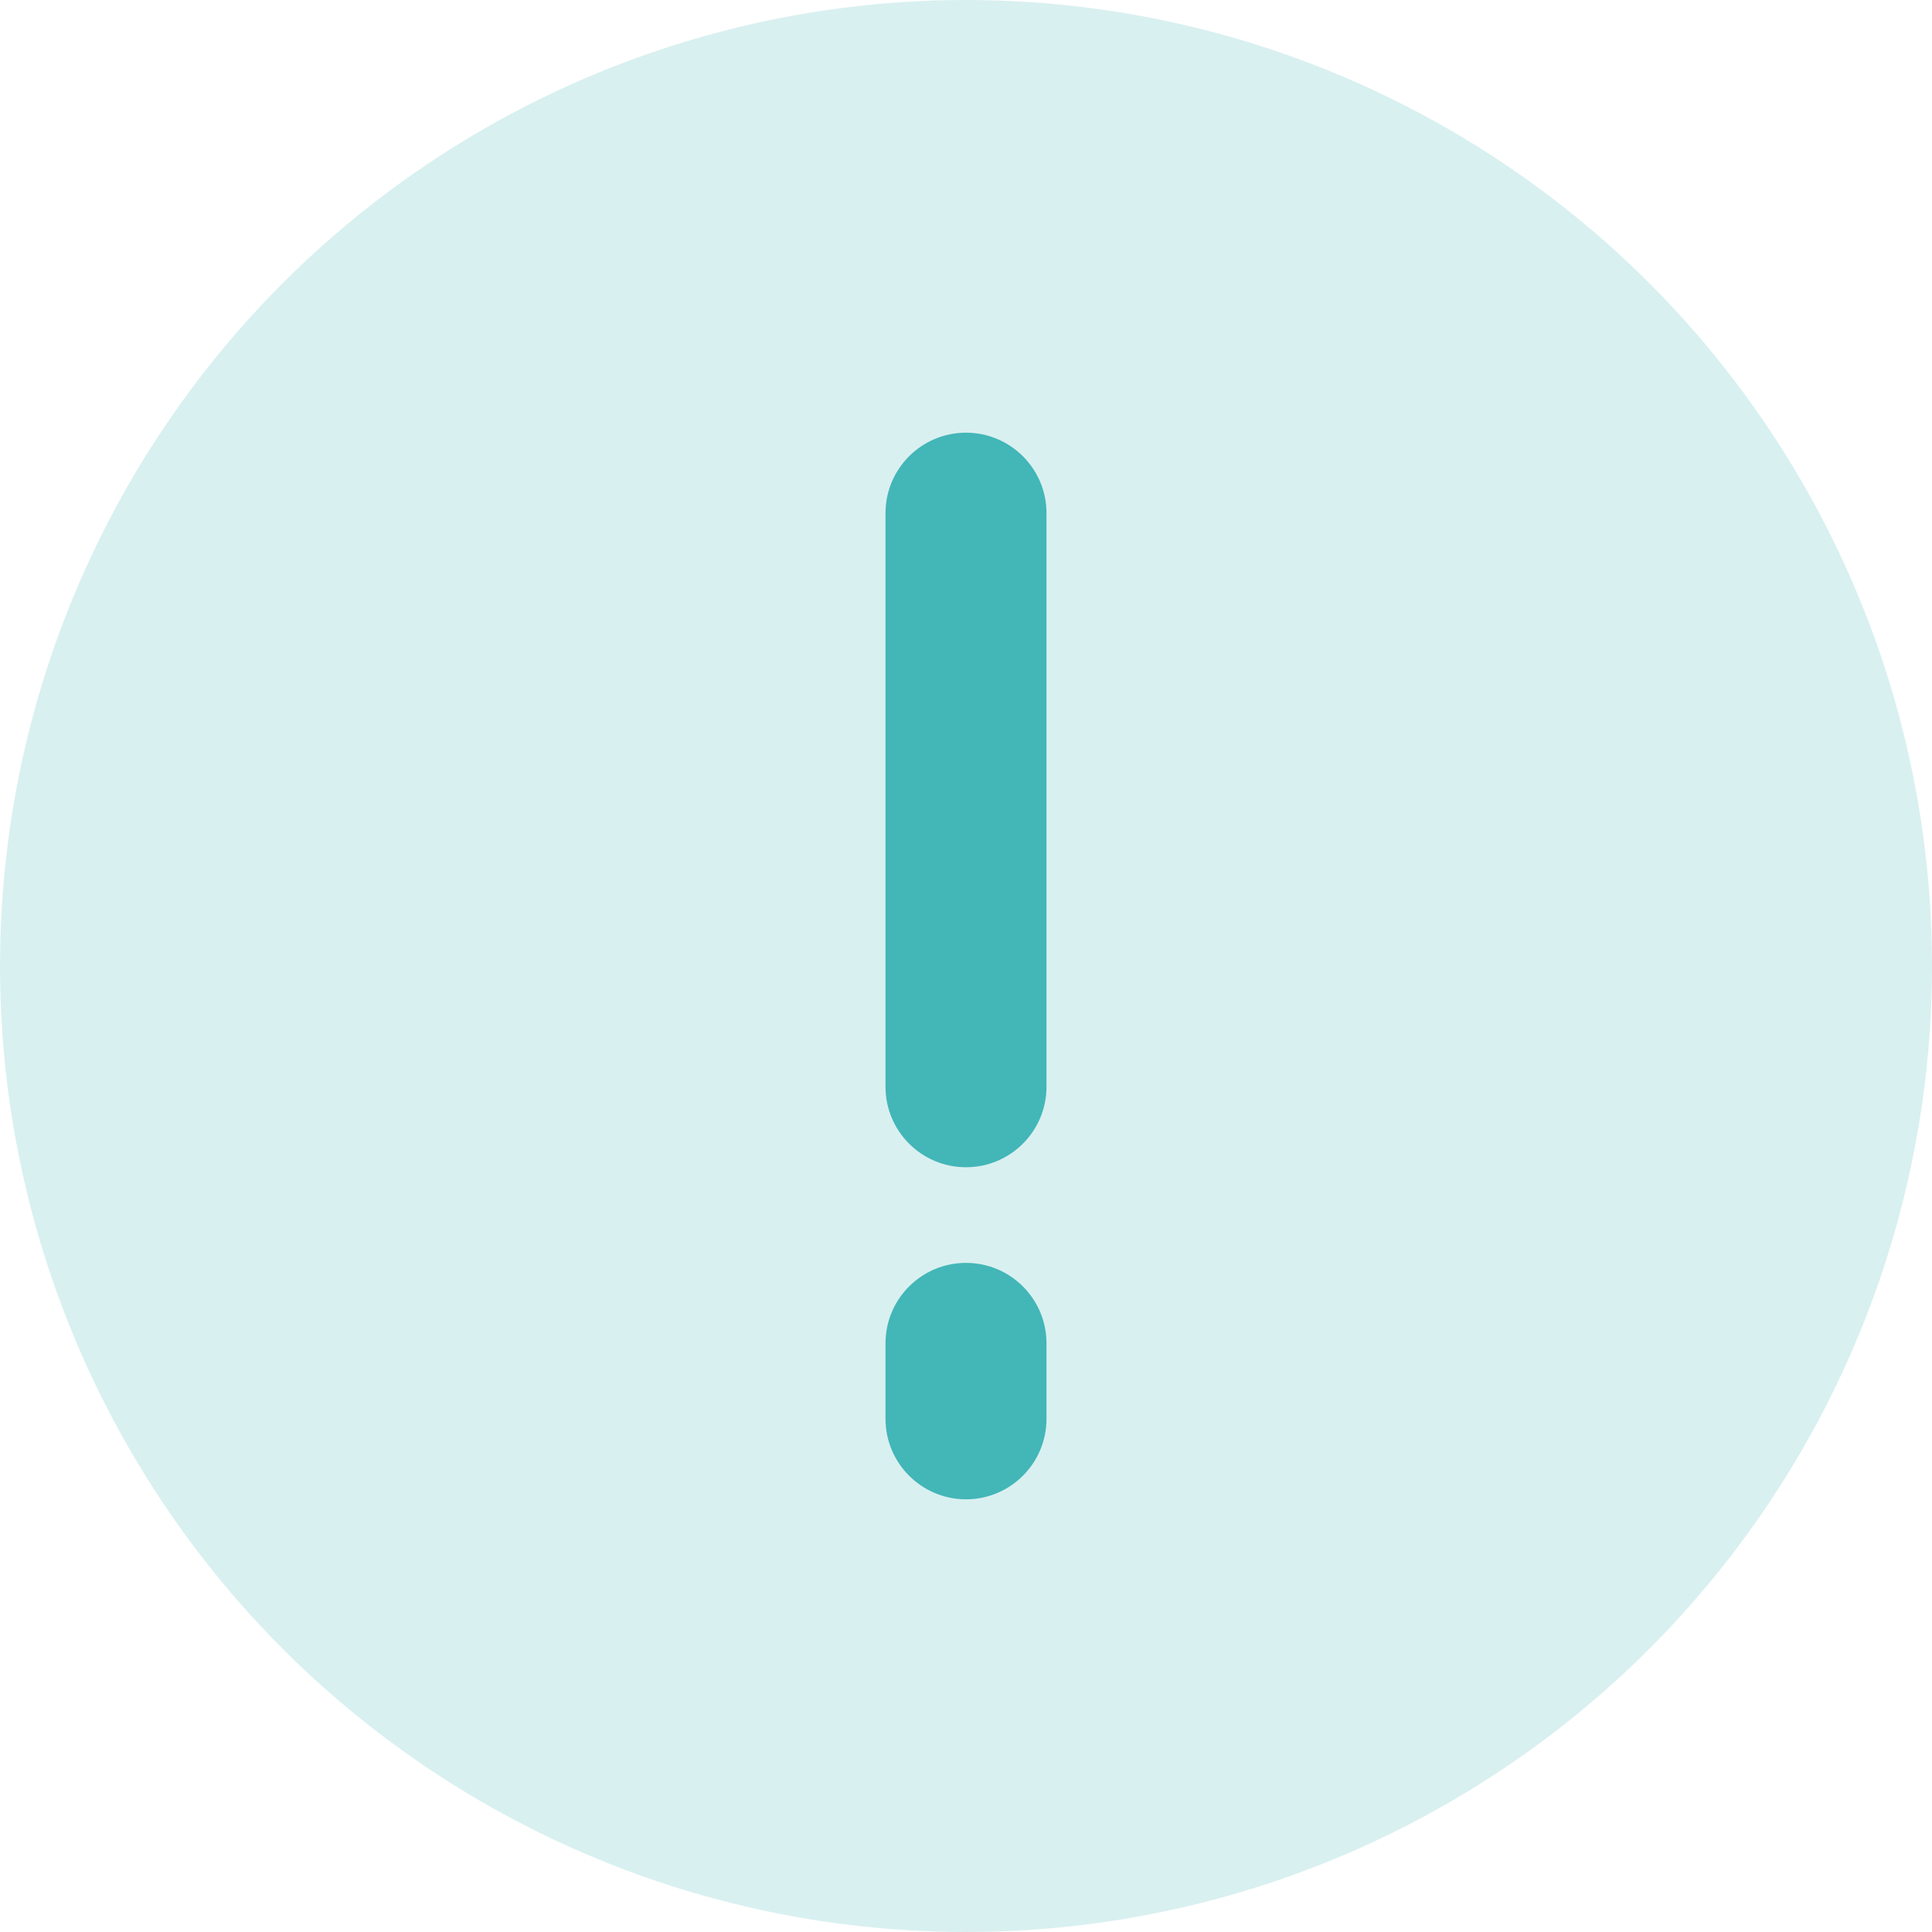 <svg width="24" height="24" viewBox="0 0 24 24" fill="none" xmlns="http://www.w3.org/2000/svg">
<circle opacity="0.2" cx="12" cy="12" r="12" fill="#43B6B8"/>
<path d="M11 13.5C11 14.052 11.448 14.5 12 14.5C12.552 14.5 13 14.052 13 13.5H11ZM13 6.375C13 5.823 12.552 5.375 12 5.375C11.448 5.375 11 5.823 11 6.375H13ZM13 16.688C13 16.135 12.552 15.688 12 15.688C11.448 15.688 11 16.135 11 16.688H13ZM11 17.625C11 18.177 11.448 18.625 12 18.625C12.552 18.625 13 18.177 13 17.625H11ZM13 13.5V6.375H11V13.5H13ZM11 16.688V17.625H13V16.688H11Z" fill="#43B6B8"/>
</svg>
